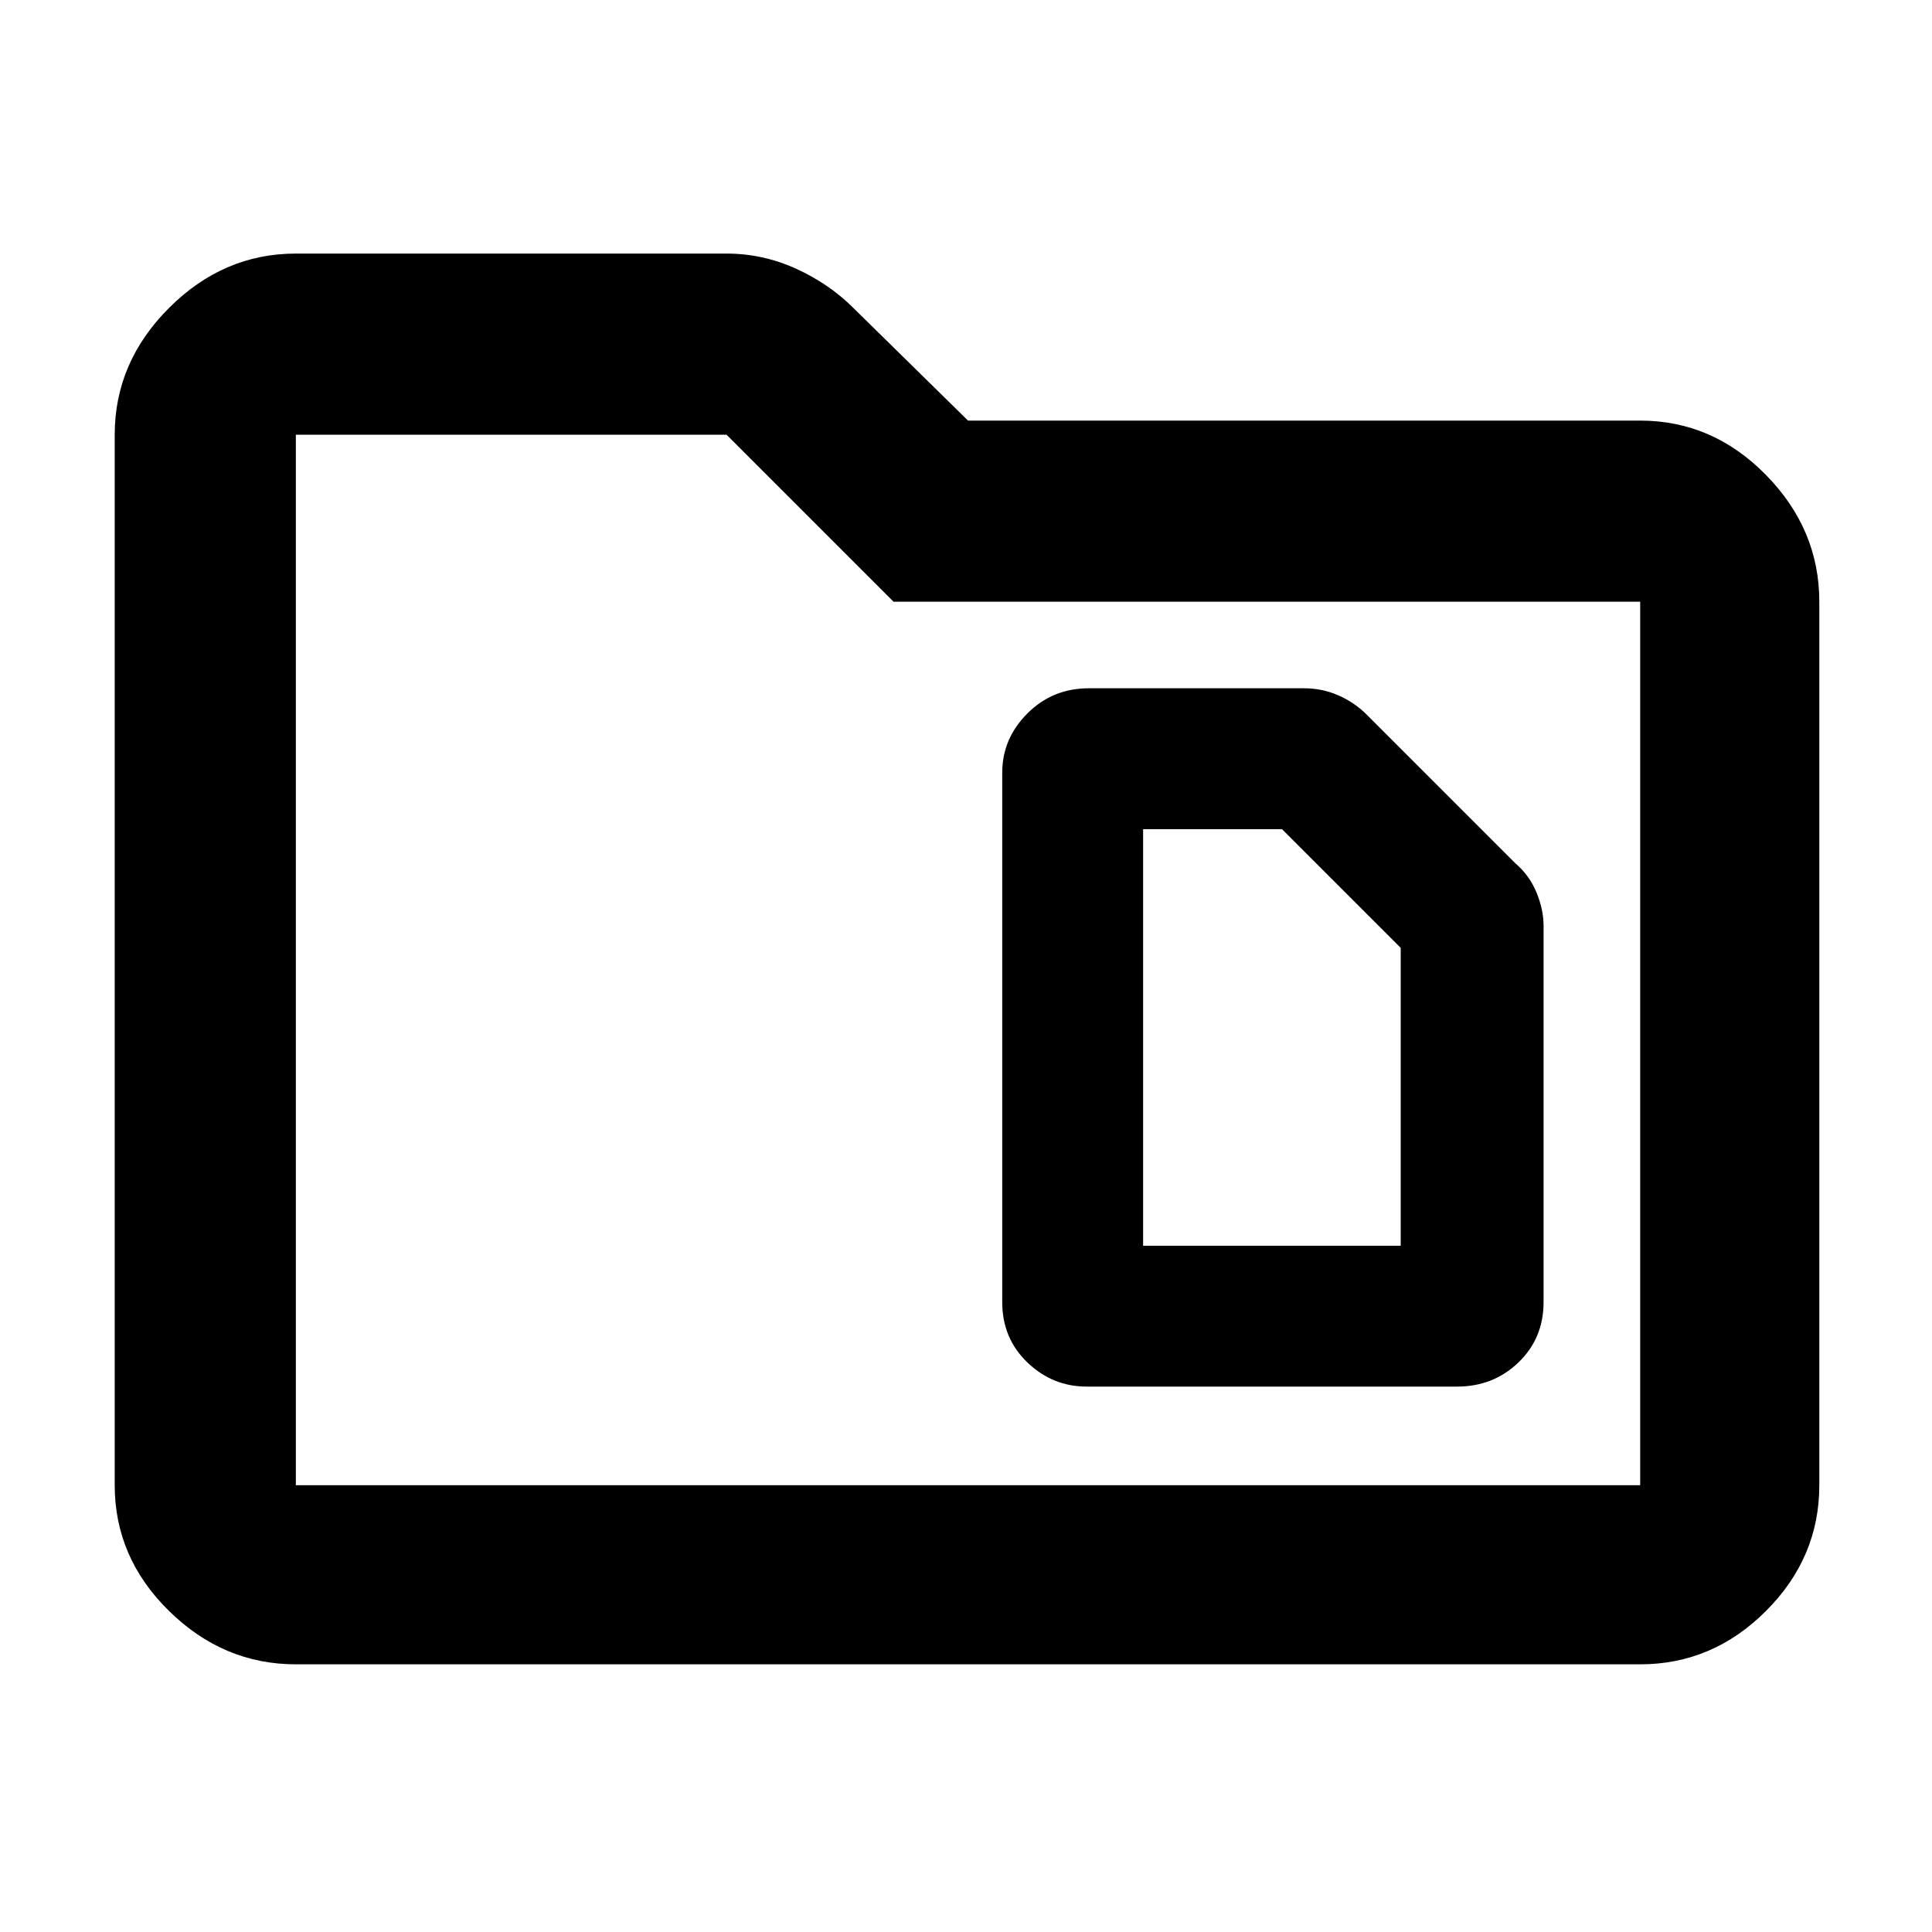 <svg xmlns="http://www.w3.org/2000/svg" height="40" width="40"><path d="M23.667 25.792v-8.625h2.875L29 19.625v6.167ZM22.5 28.708h7.667q.75 0 1.271-.5.52-.5.52-1.25v-7.791q0-.334-.146-.688-.145-.354-.437-.604l-3.083-3.083q-.25-.25-.584-.396-.333-.146-.708-.146h-4.458q-.75 0-1.271.521-.521.521-.521 1.229v10.958q0 .75.521 1.25t1.229.5Zm-16.375 5.75q-1.5 0-2.625-1.104T2.375 30.75V9q0-1.5 1.125-2.625T6.125 5.25h8.917q.75 0 1.437.312.688.313 1.188.813l2.375 2.333h13.916q1.5 0 2.604 1.125 1.105 1.125 1.105 2.625V30.75q0 1.5-1.105 2.604-1.104 1.104-2.604 1.104ZM6.125 9v21.75h27.833V12.458H18.5L15.042 9H6.125Zm0 0v21.75Z"/></svg>